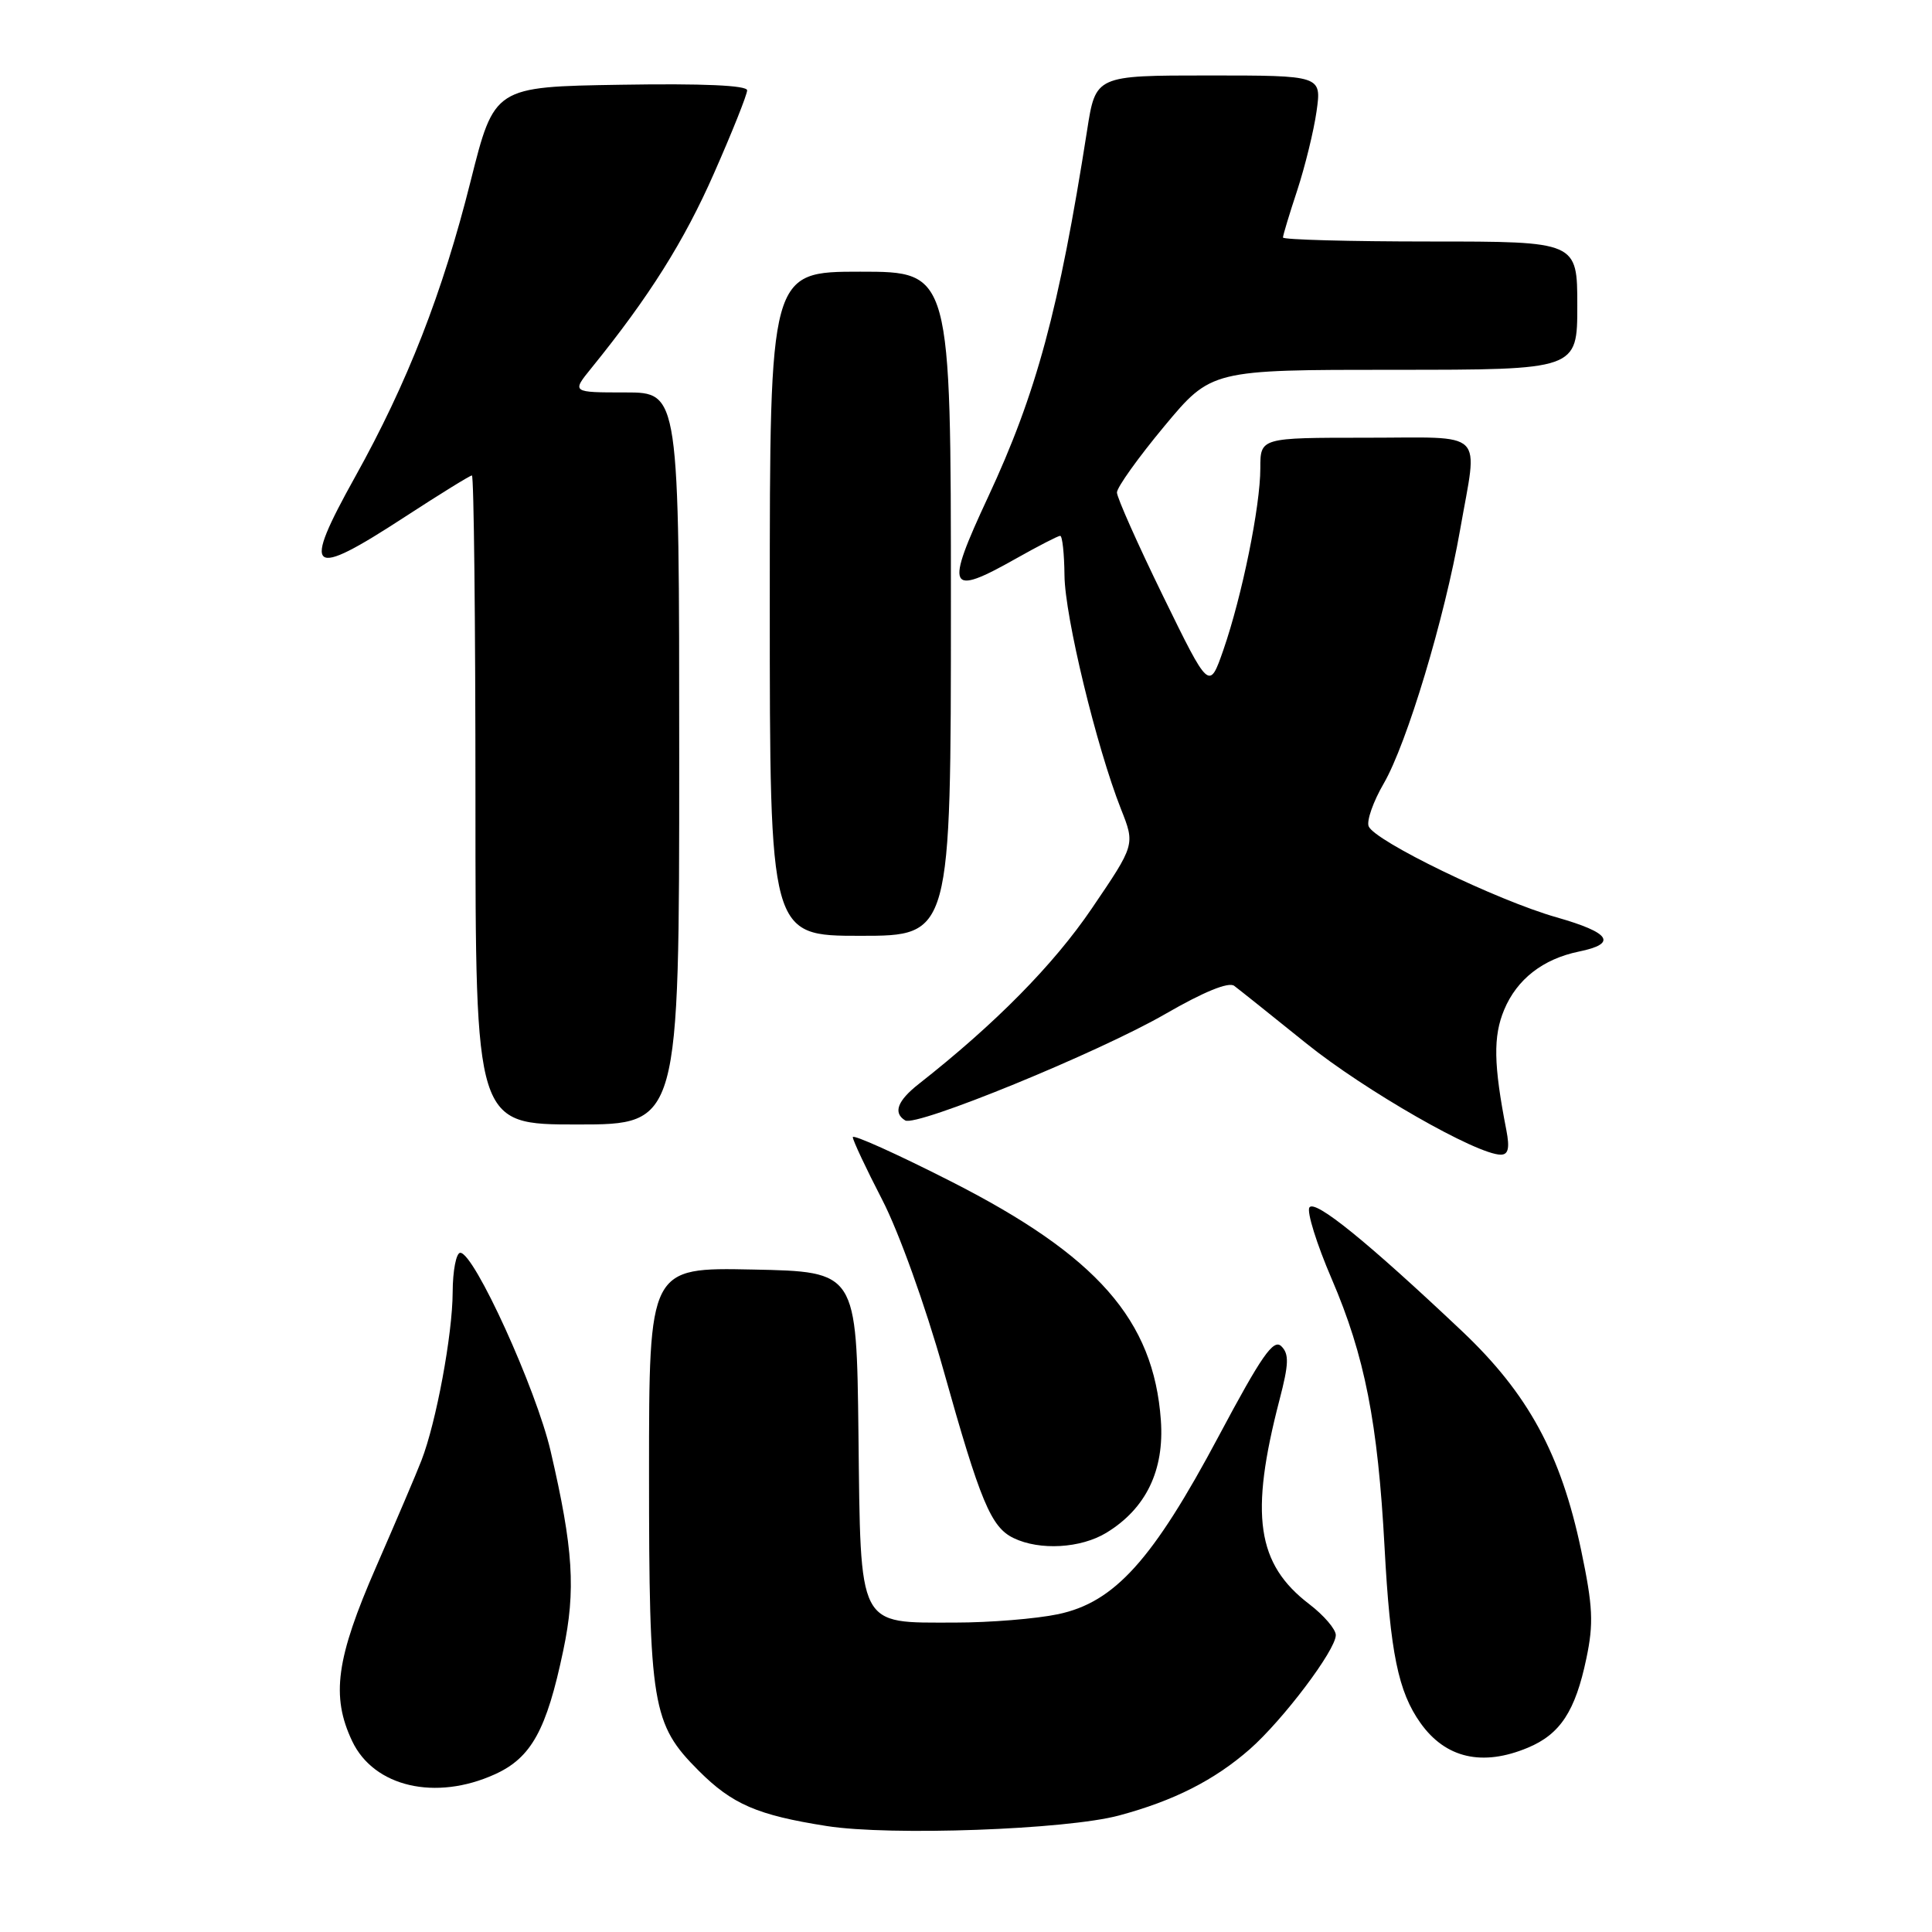 <?xml version="1.0" encoding="UTF-8" standalone="no"?>
<!DOCTYPE svg PUBLIC "-//W3C//DTD SVG 1.1//EN" "http://www.w3.org/Graphics/SVG/1.1/DTD/svg11.dtd" >
<svg xmlns="http://www.w3.org/2000/svg" xmlns:xlink="http://www.w3.org/1999/xlink" version="1.1" viewBox="0 0 256 256">
 <g >
 <path fill="currentColor"
d=" M 148.28 240.56 C 155.55 238.61 160.92 235.88 165.60 231.78 C 170.01 227.90 177.00 218.64 177.00 216.66 C 177.00 215.88 175.42 214.04 173.50 212.57 C 166.51 207.24 165.57 200.76 169.54 185.49 C 170.78 180.73 170.83 179.41 169.78 178.38 C 168.74 177.37 167.17 179.63 161.50 190.27 C 152.74 206.72 147.70 212.31 140.20 213.89 C 137.29 214.50 131.15 215.00 126.56 215.00 C 113.55 215.00 114.05 215.98 113.75 190.00 C 113.50 168.50 113.50 168.50 99.75 168.22 C 86.00 167.94 86.00 167.94 86.00 195.11 C 86.00 226.04 86.40 228.44 92.57 234.62 C 97.03 239.08 100.33 240.51 109.55 241.96 C 117.94 243.28 141.31 242.44 148.28 240.56 Z  M 65.58 235.10 C 70.40 232.91 72.42 229.26 74.63 218.72 C 76.32 210.70 75.97 205.23 72.96 192.28 C 71.04 184.02 62.83 166.00 60.99 166.00 C 60.45 166.00 59.99 168.36 59.98 171.25 C 59.96 176.81 57.80 188.48 55.85 193.50 C 55.22 195.15 52.51 201.49 49.85 207.59 C 44.53 219.76 43.84 224.76 46.67 230.72 C 49.55 236.78 57.72 238.67 65.58 235.10 Z  M 202.45 231.58 C 206.74 229.79 208.74 226.74 210.20 219.76 C 211.18 215.11 211.07 212.85 209.51 205.41 C 206.83 192.65 202.48 184.66 193.71 176.37 C 181.18 164.53 174.20 158.87 173.50 160.00 C 173.14 160.58 174.47 164.85 176.46 169.47 C 180.84 179.66 182.57 188.48 183.46 205.00 C 184.21 219.00 185.27 224.17 188.23 228.32 C 191.55 232.98 196.42 234.10 202.45 231.58 Z  M 146.60 203.10 C 151.85 199.90 154.30 194.83 153.82 188.18 C 152.86 174.90 145.38 166.39 126.02 156.55 C 118.86 152.91 113.00 150.27 113.00 150.68 C 113.00 151.09 114.75 154.82 116.89 158.96 C 119.10 163.23 122.61 173.00 125.00 181.50 C 129.90 198.98 131.31 202.36 134.30 203.80 C 137.77 205.48 143.22 205.16 146.60 203.10 Z  M 199.60 149.75 C 197.90 141.05 197.84 137.32 199.31 133.80 C 201.00 129.75 204.45 127.07 209.20 126.09 C 214.36 125.04 213.42 123.59 206.25 121.55 C 198.34 119.30 182.10 111.42 181.35 109.48 C 181.07 108.74 181.97 106.19 183.35 103.82 C 186.42 98.53 191.41 81.96 193.47 70.21 C 195.83 56.72 197.14 58.00 181.00 58.00 C 167.00 58.00 167.00 58.00 167.00 62.04 C 167.00 67.09 164.58 78.96 162.11 86.10 C 160.23 91.50 160.23 91.50 154.12 79.00 C 150.76 72.12 148.01 65.94 148.00 65.26 C 148.00 64.58 150.81 60.65 154.25 56.51 C 160.50 49.00 160.50 49.00 184.75 49.00 C 209.00 49.00 209.00 49.00 209.00 40.50 C 209.00 32.00 209.00 32.00 189.50 32.00 C 178.78 32.00 170.00 31.76 170.00 31.47 C 170.00 31.18 170.85 28.36 171.89 25.22 C 172.92 22.07 174.08 17.36 174.45 14.75 C 175.12 10.00 175.12 10.00 160.15 10.00 C 145.18 10.00 145.18 10.00 144.05 17.25 C 140.32 41.06 137.34 52.11 130.91 65.89 C 125.17 78.20 125.60 79.11 134.65 74.00 C 137.58 72.35 140.20 71.00 140.48 71.00 C 140.77 71.00 141.02 73.36 141.05 76.25 C 141.10 81.68 145.28 98.96 148.54 107.22 C 150.41 111.93 150.41 111.93 144.66 120.39 C 139.61 127.83 131.88 135.67 121.73 143.64 C 118.91 145.86 118.31 147.46 119.94 148.46 C 121.39 149.36 145.58 139.46 154.44 134.34 C 159.50 131.42 162.80 130.07 163.54 130.63 C 164.18 131.11 168.47 134.53 173.07 138.24 C 180.81 144.48 195.69 153.00 198.86 153.00 C 199.86 153.00 200.06 152.14 199.60 149.75 Z  M 90.00 100.50 C 90.00 52.00 90.00 52.00 82.87 52.00 C 75.74 52.00 75.74 52.00 78.38 48.75 C 86.00 39.35 90.66 31.95 94.61 22.96 C 97.03 17.48 99.00 12.53 99.00 11.97 C 99.00 11.31 93.16 11.05 82.25 11.23 C 65.50 11.50 65.50 11.50 62.36 24.00 C 58.65 38.80 53.99 50.73 47.07 63.16 C 39.93 75.99 40.91 76.79 53.63 68.50 C 58.27 65.48 62.28 63.00 62.53 63.00 C 62.79 63.00 63.00 82.35 63.00 106.00 C 63.00 149.00 63.00 149.00 76.50 149.00 C 90.00 149.00 90.00 149.00 90.00 100.50 Z  M 126.00 80.00 C 126.00 36.00 126.00 36.00 114.00 36.00 C 102.00 36.00 102.00 36.00 102.00 80.00 C 102.00 124.00 102.00 124.00 114.00 124.00 C 126.00 124.00 126.00 124.00 126.00 80.00 Z "/>
</g>
</svg>